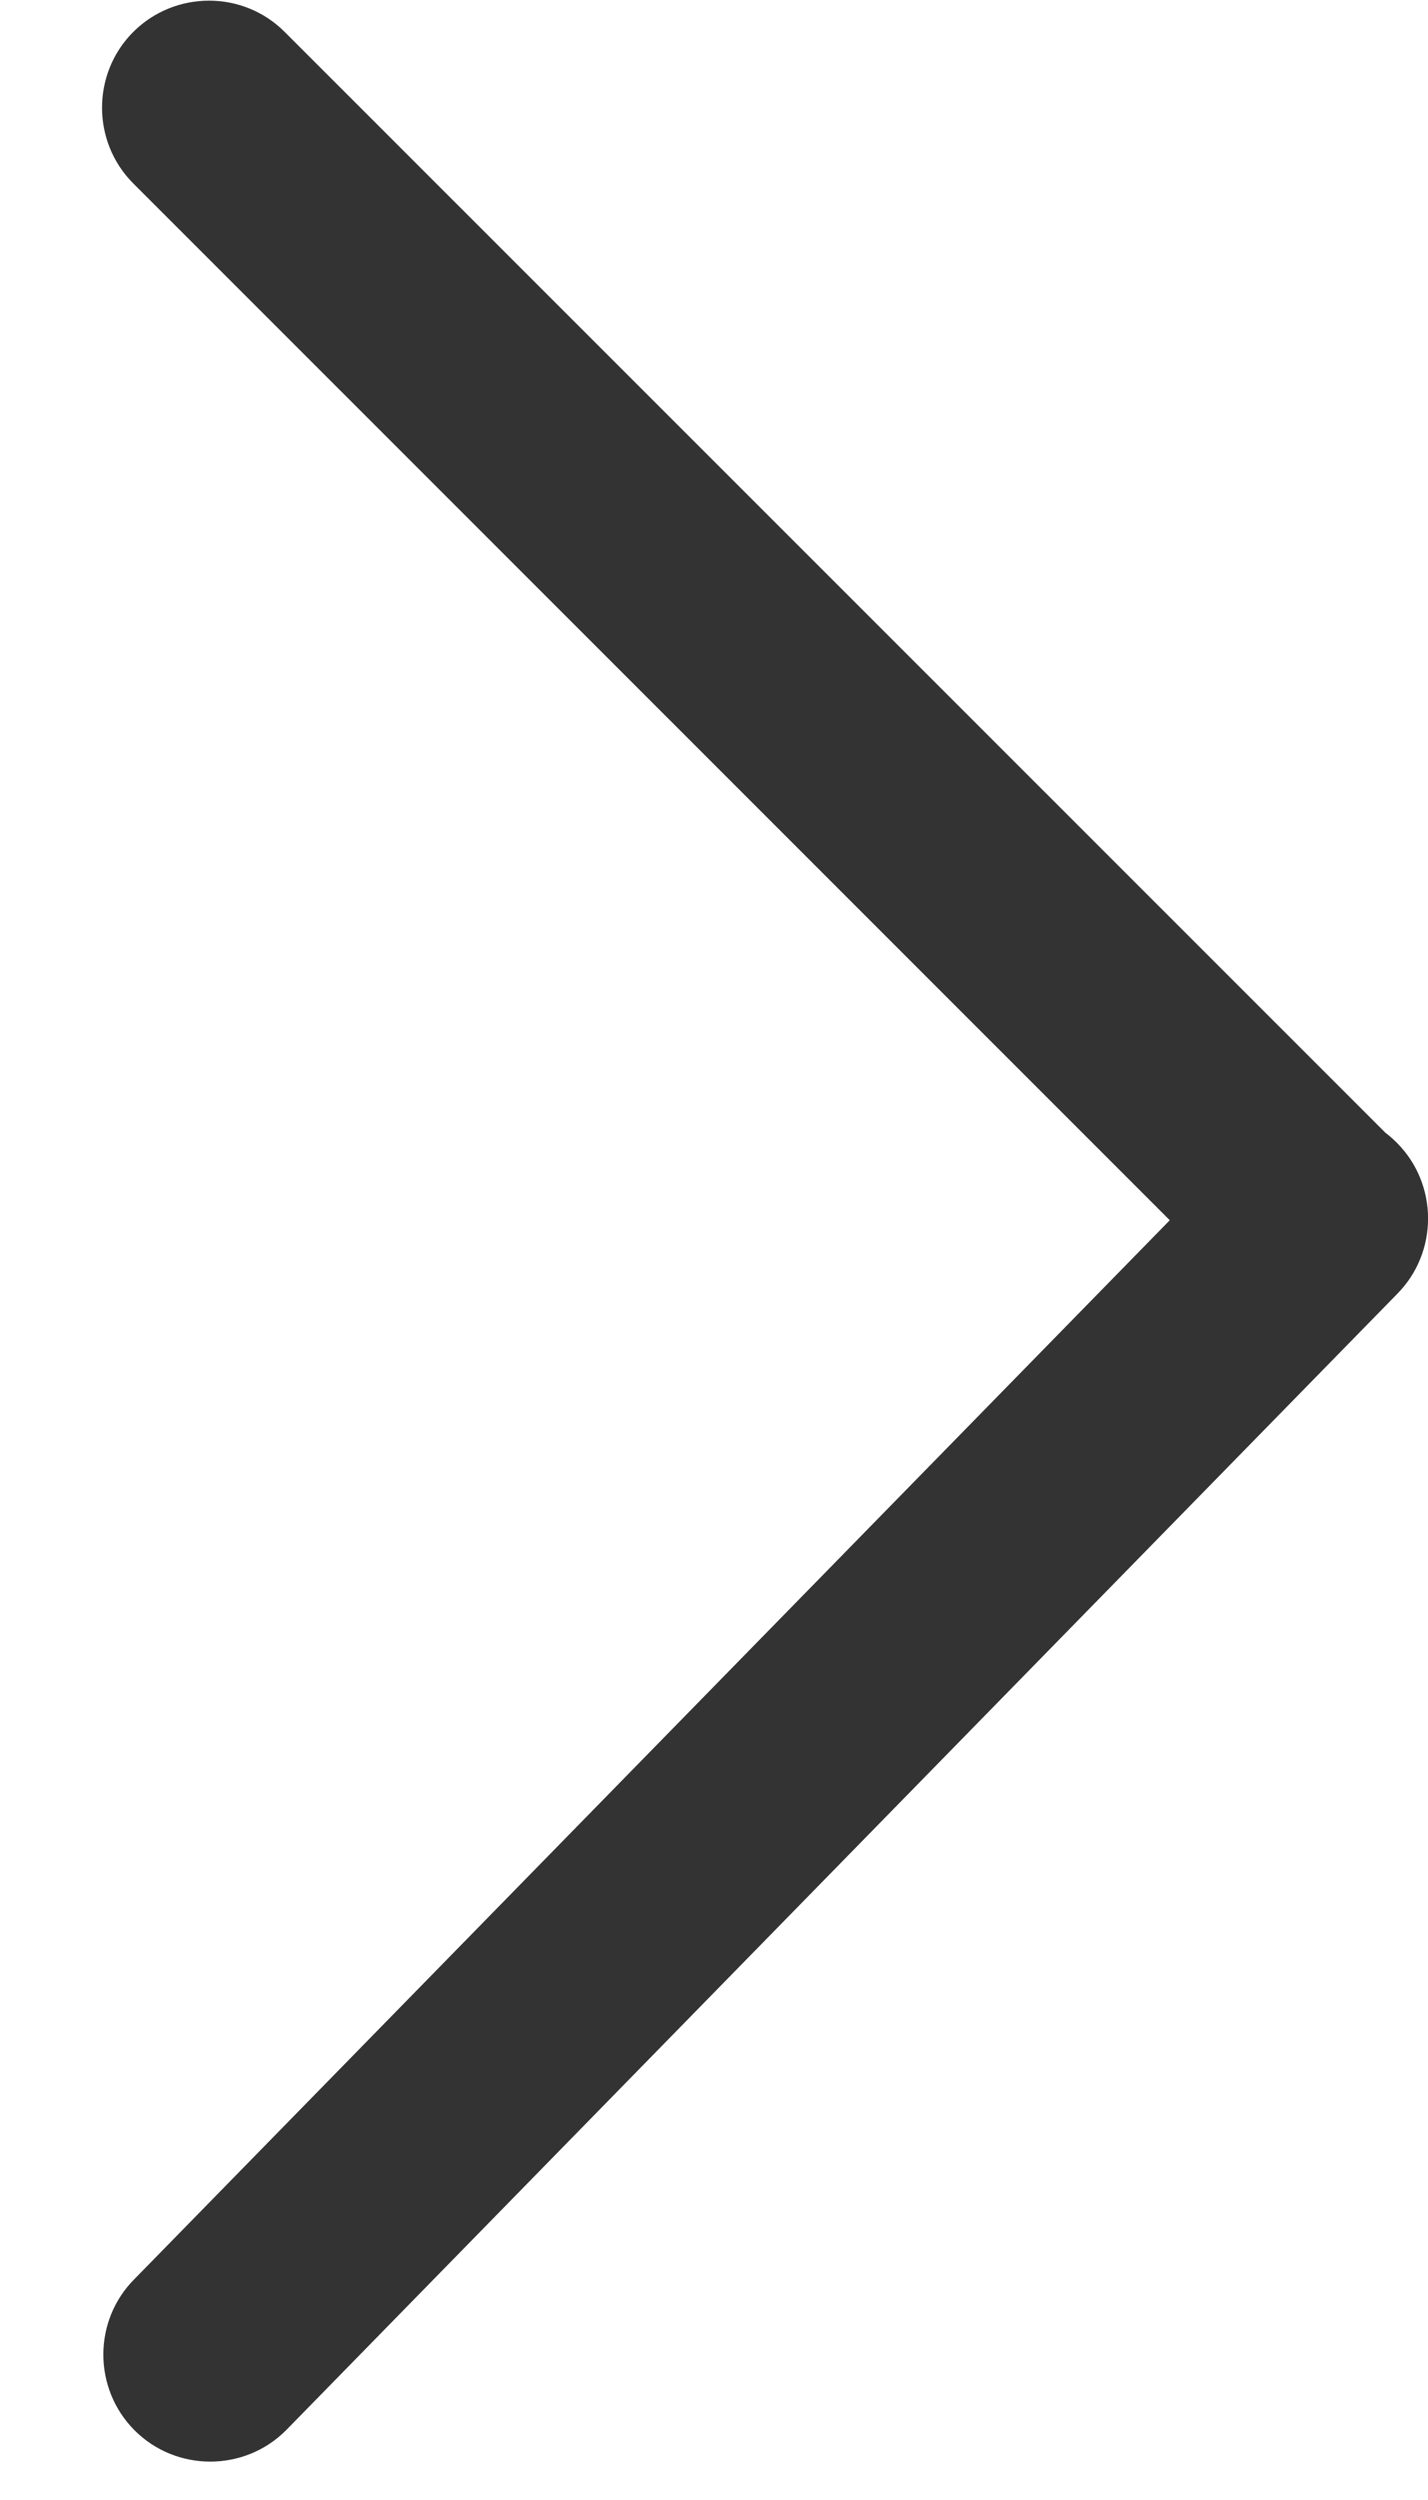 <?xml version="1.0" encoding="UTF-8"?>
<svg width="12px" height="21px" viewBox="0 0 12 21" version="1.1" xmlns="http://www.w3.org/2000/svg" xmlns:xlink="http://www.w3.org/1999/xlink">
    <!-- Generator: Sketch 58 (84663) - https://sketch.com -->
    <title>Icon/左备份</title>
    <desc>Created with Sketch.</desc>
    <defs>
        <path d="M16.88,2.268 C17.23,2.618 17.23,3.191 16.88,3.541 L8.17,12.25 L16.869,21.143 C17.219,21.492 17.219,22.064 16.869,22.415 C16.519,22.765 15.947,22.765 15.597,22.415 L6.262,12.872 C5.912,12.522 5.912,11.949 6.262,11.599 C6.293,11.568 6.325,11.54 6.359,11.514 L15.608,2.268 C15.957,1.918 16.529,1.918 16.88,2.268 Z" id="path-1"></path>
    </defs>
    <g id="页面-1" stroke="none" stroke-width="1" fill="none" fill-rule="evenodd">
        <g id="服务公告备份" transform="translate(-526, -2209)">
            <g id="分组-15-copy-3" transform="translate(206, 2193)">
                <g id="Icon/左" transform="translate(326, 26) scale(-1, 1) translate(-326, -26) translate(314, 14)">
                    <mask id="mask-2" fill="white">
                        <use xlink:href="#path-1"></use>
                    </mask>
                    <use id="Icon/左备份" fill="#333333" xlink:href="#path-1"></use>
                </g>
            </g>
        </g>
    </g>
</svg>